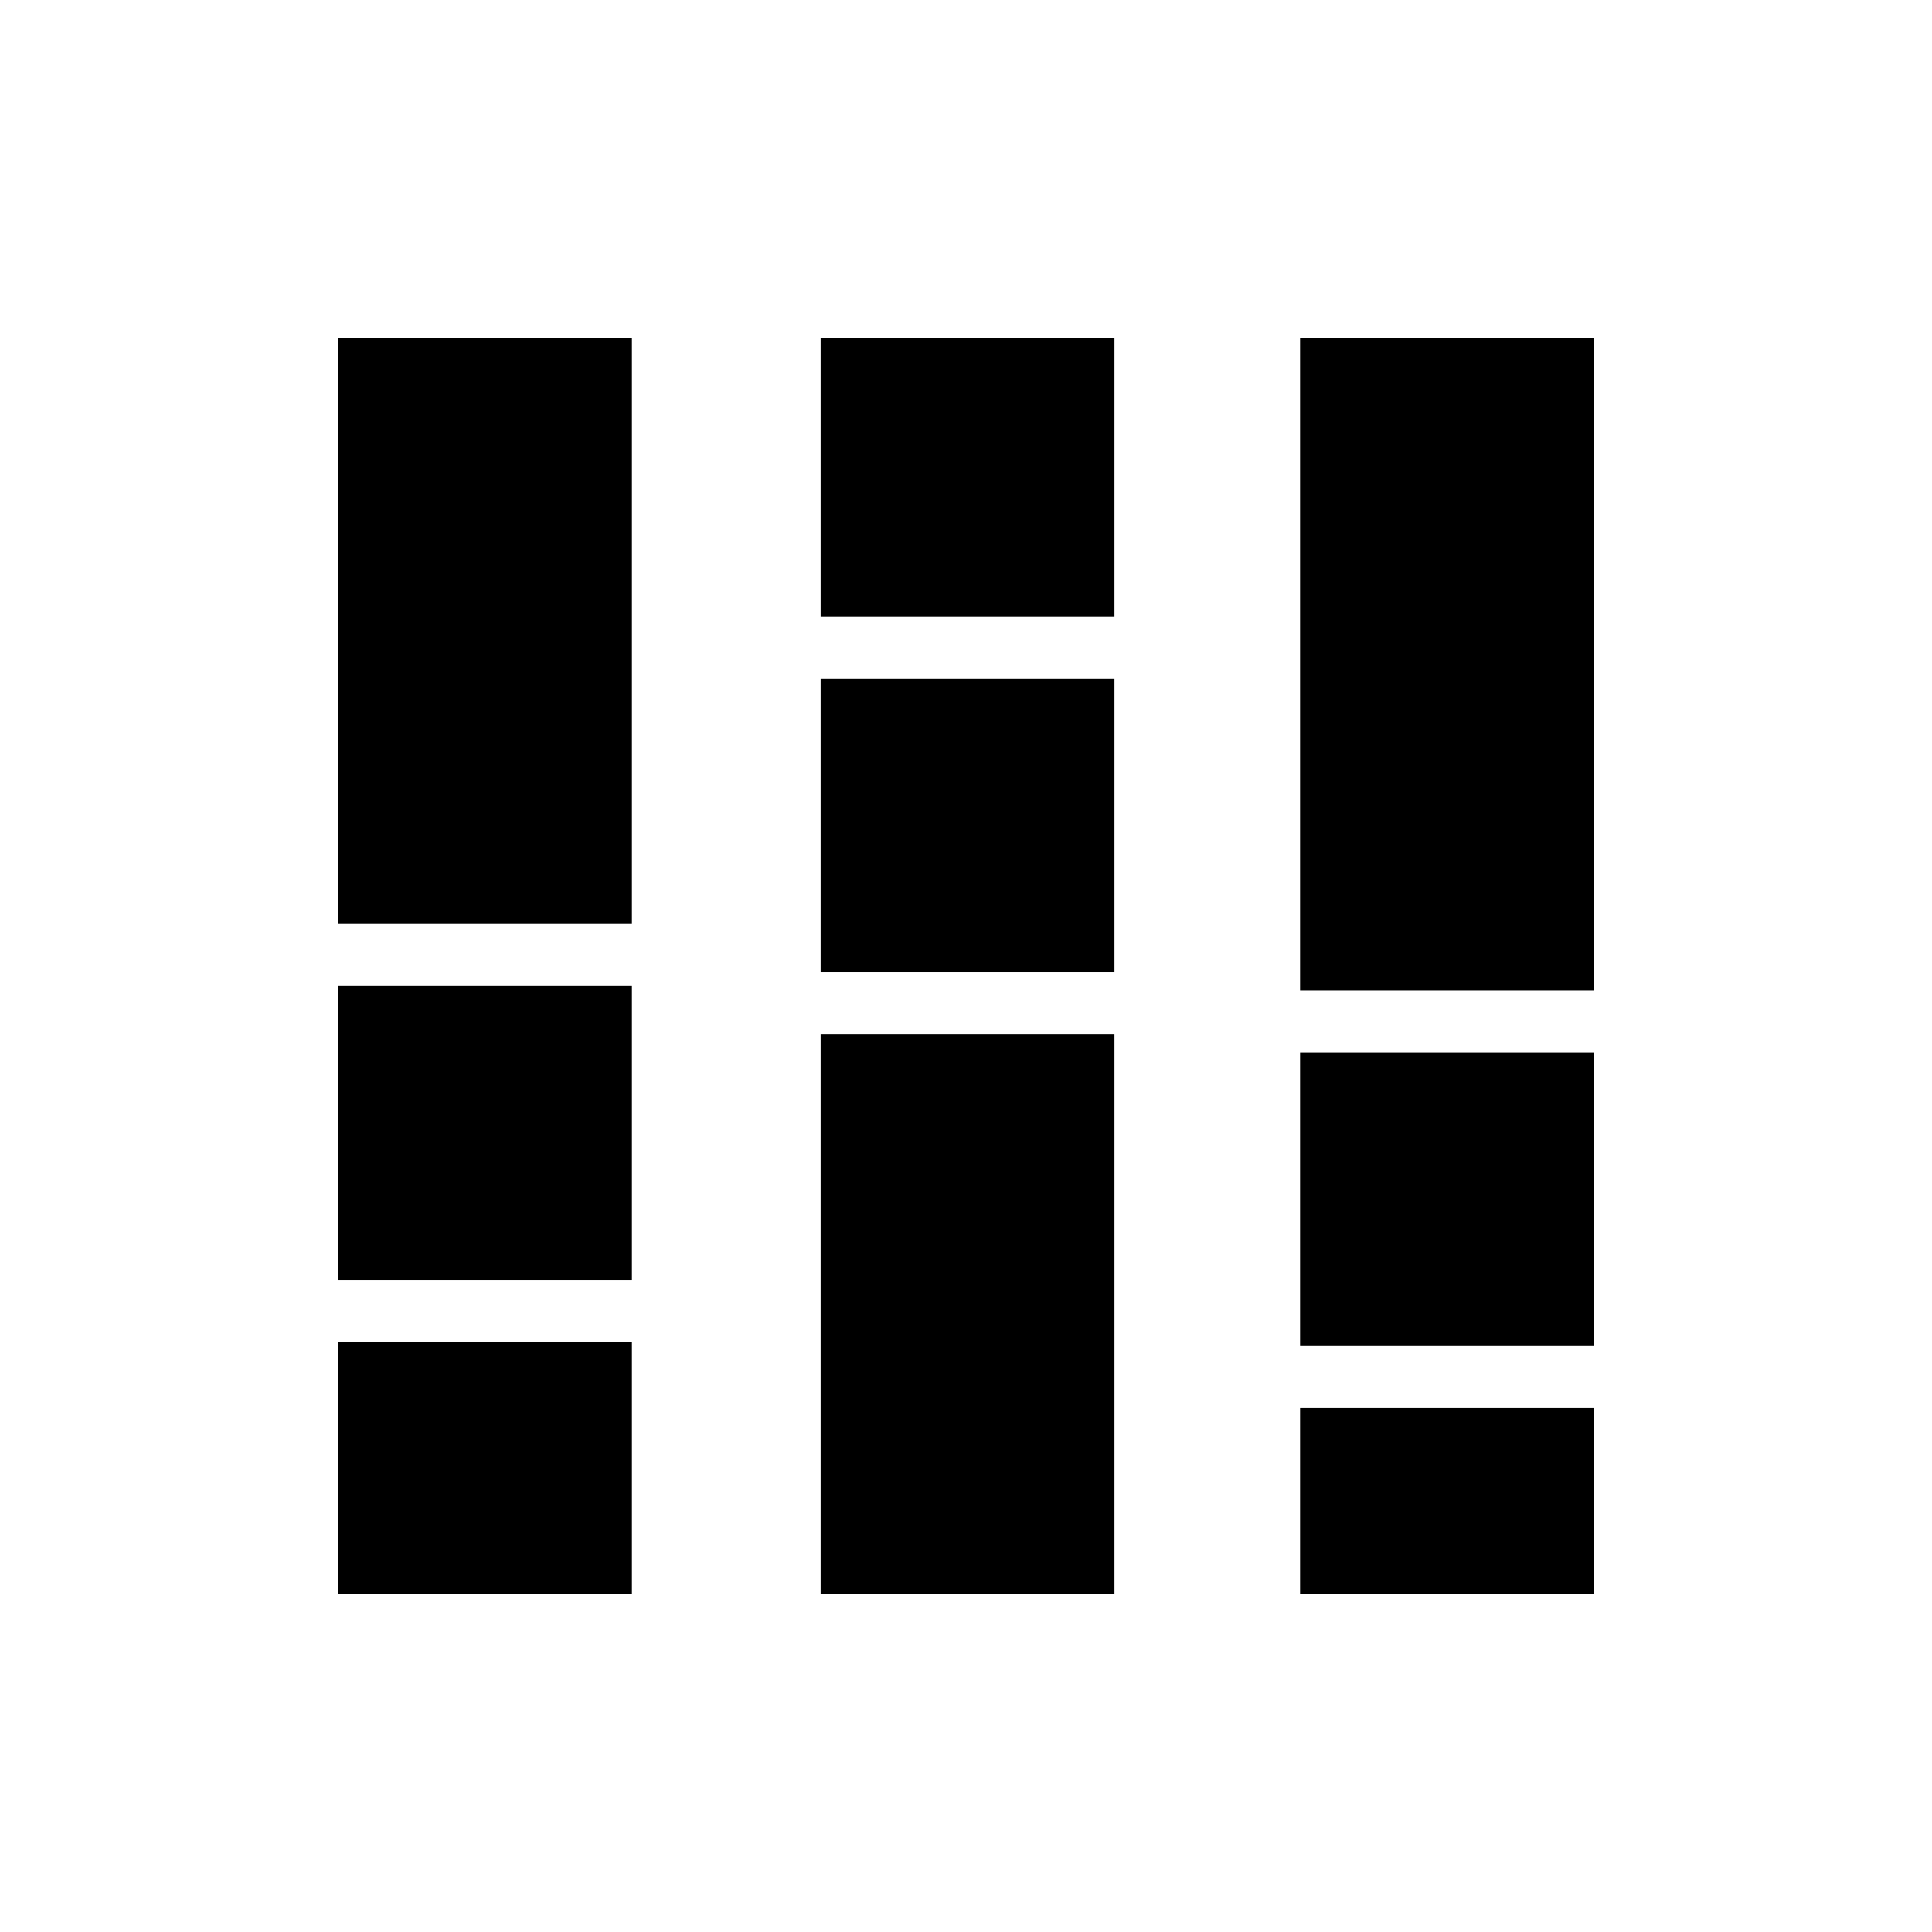 <svg xmlns="http://www.w3.org/2000/svg" height="24" viewBox="0 -960 960 960" width="24"><path d="M168-168v-125.31h146V-168H168Zm0-156.08v-146h146v146H168Zm0-176.77V-792h146v291.15H168ZM407.77-168v-278.15h146V-168h-146Zm0-308.92v-146h146v146h-146Zm0-176.77V-792h146v138.31h-146ZM646-168v-92.38h146V-168H646Zm0-123.15v-146h146v146H646Zm0-176.77V-792h146v324.08H646Z"/></svg>